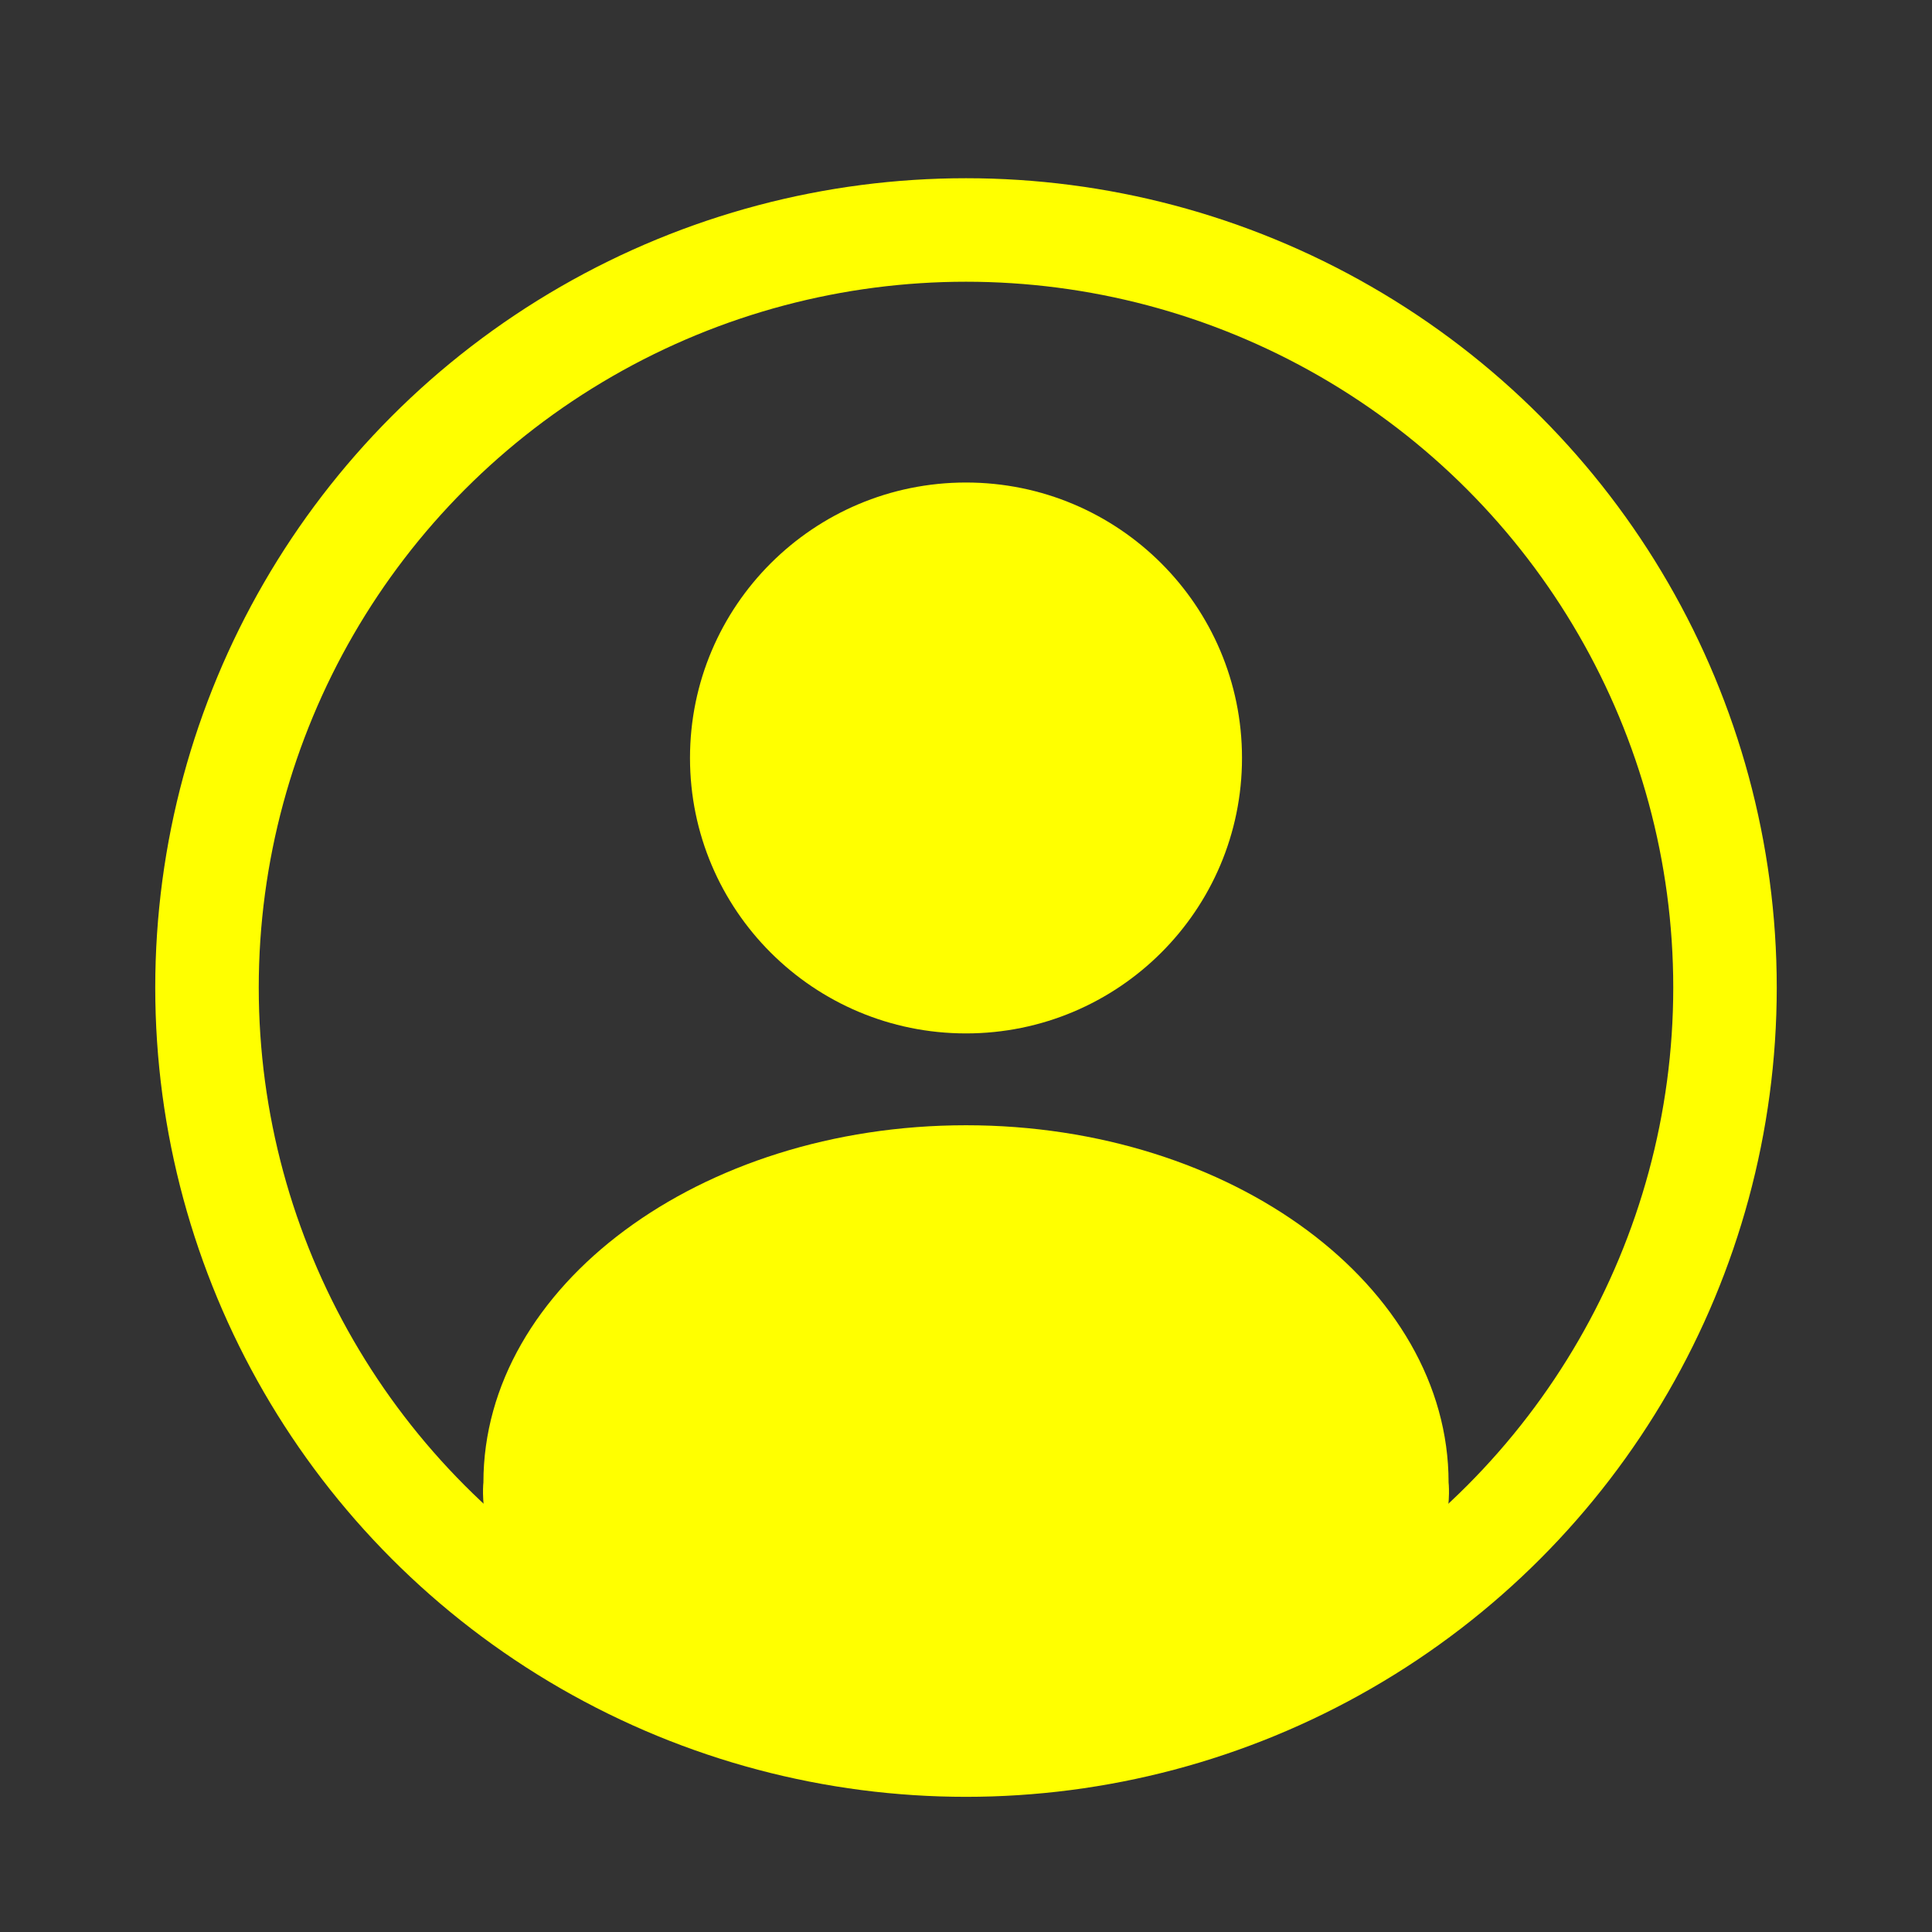 <?xml version="1.0" encoding="UTF-8"?>
<svg width="28px" height="28px" viewBox="0 0 28 28" version="1.1" xmlns="http://www.w3.org/2000/svg" xmlns:xlink="http://www.w3.org/1999/xlink">
    <rect x="0" y="0" width="28" height="28" fill="#333333" stroke="none"/>
    <!-- Generator: Sketch 49.2 (51160) - http://www.bohemiancoding.com/sketch -->
    <title>Artboard 2</title>
    <desc>Created with Sketch.</desc>
    <defs></defs>
    <g id="Artboard-2" stroke="none" stroke-width="1" fill="none" fill-rule="evenodd">
        <g id="After-Sign-In" transform="translate(3, 3)">
            <ellipse id="Oval-2" fill="#FFFF00" cx="11" cy="7.985" rx="4" ry="3.992"></ellipse>
            <path d="M17.994,18.485 C17.994,18.485 18.464,22.291 11,22.291 C3.536,22.291 4.006,18.485 4.006,18.485 C4.006,15.643 7.138,13.308 11,13.308 C14.862,13.308 17.994,15.643 17.994,18.485 Z" id="Shape" fill="#FFFF00" fill-rule="nonzero"></path>
            <ellipse id="Oval" stroke="#FFFF00" stroke-width="1.5" cx="11" cy="11.312" rx="11" ry="10.979"></ellipse>
        </g>
    </g>
</svg>